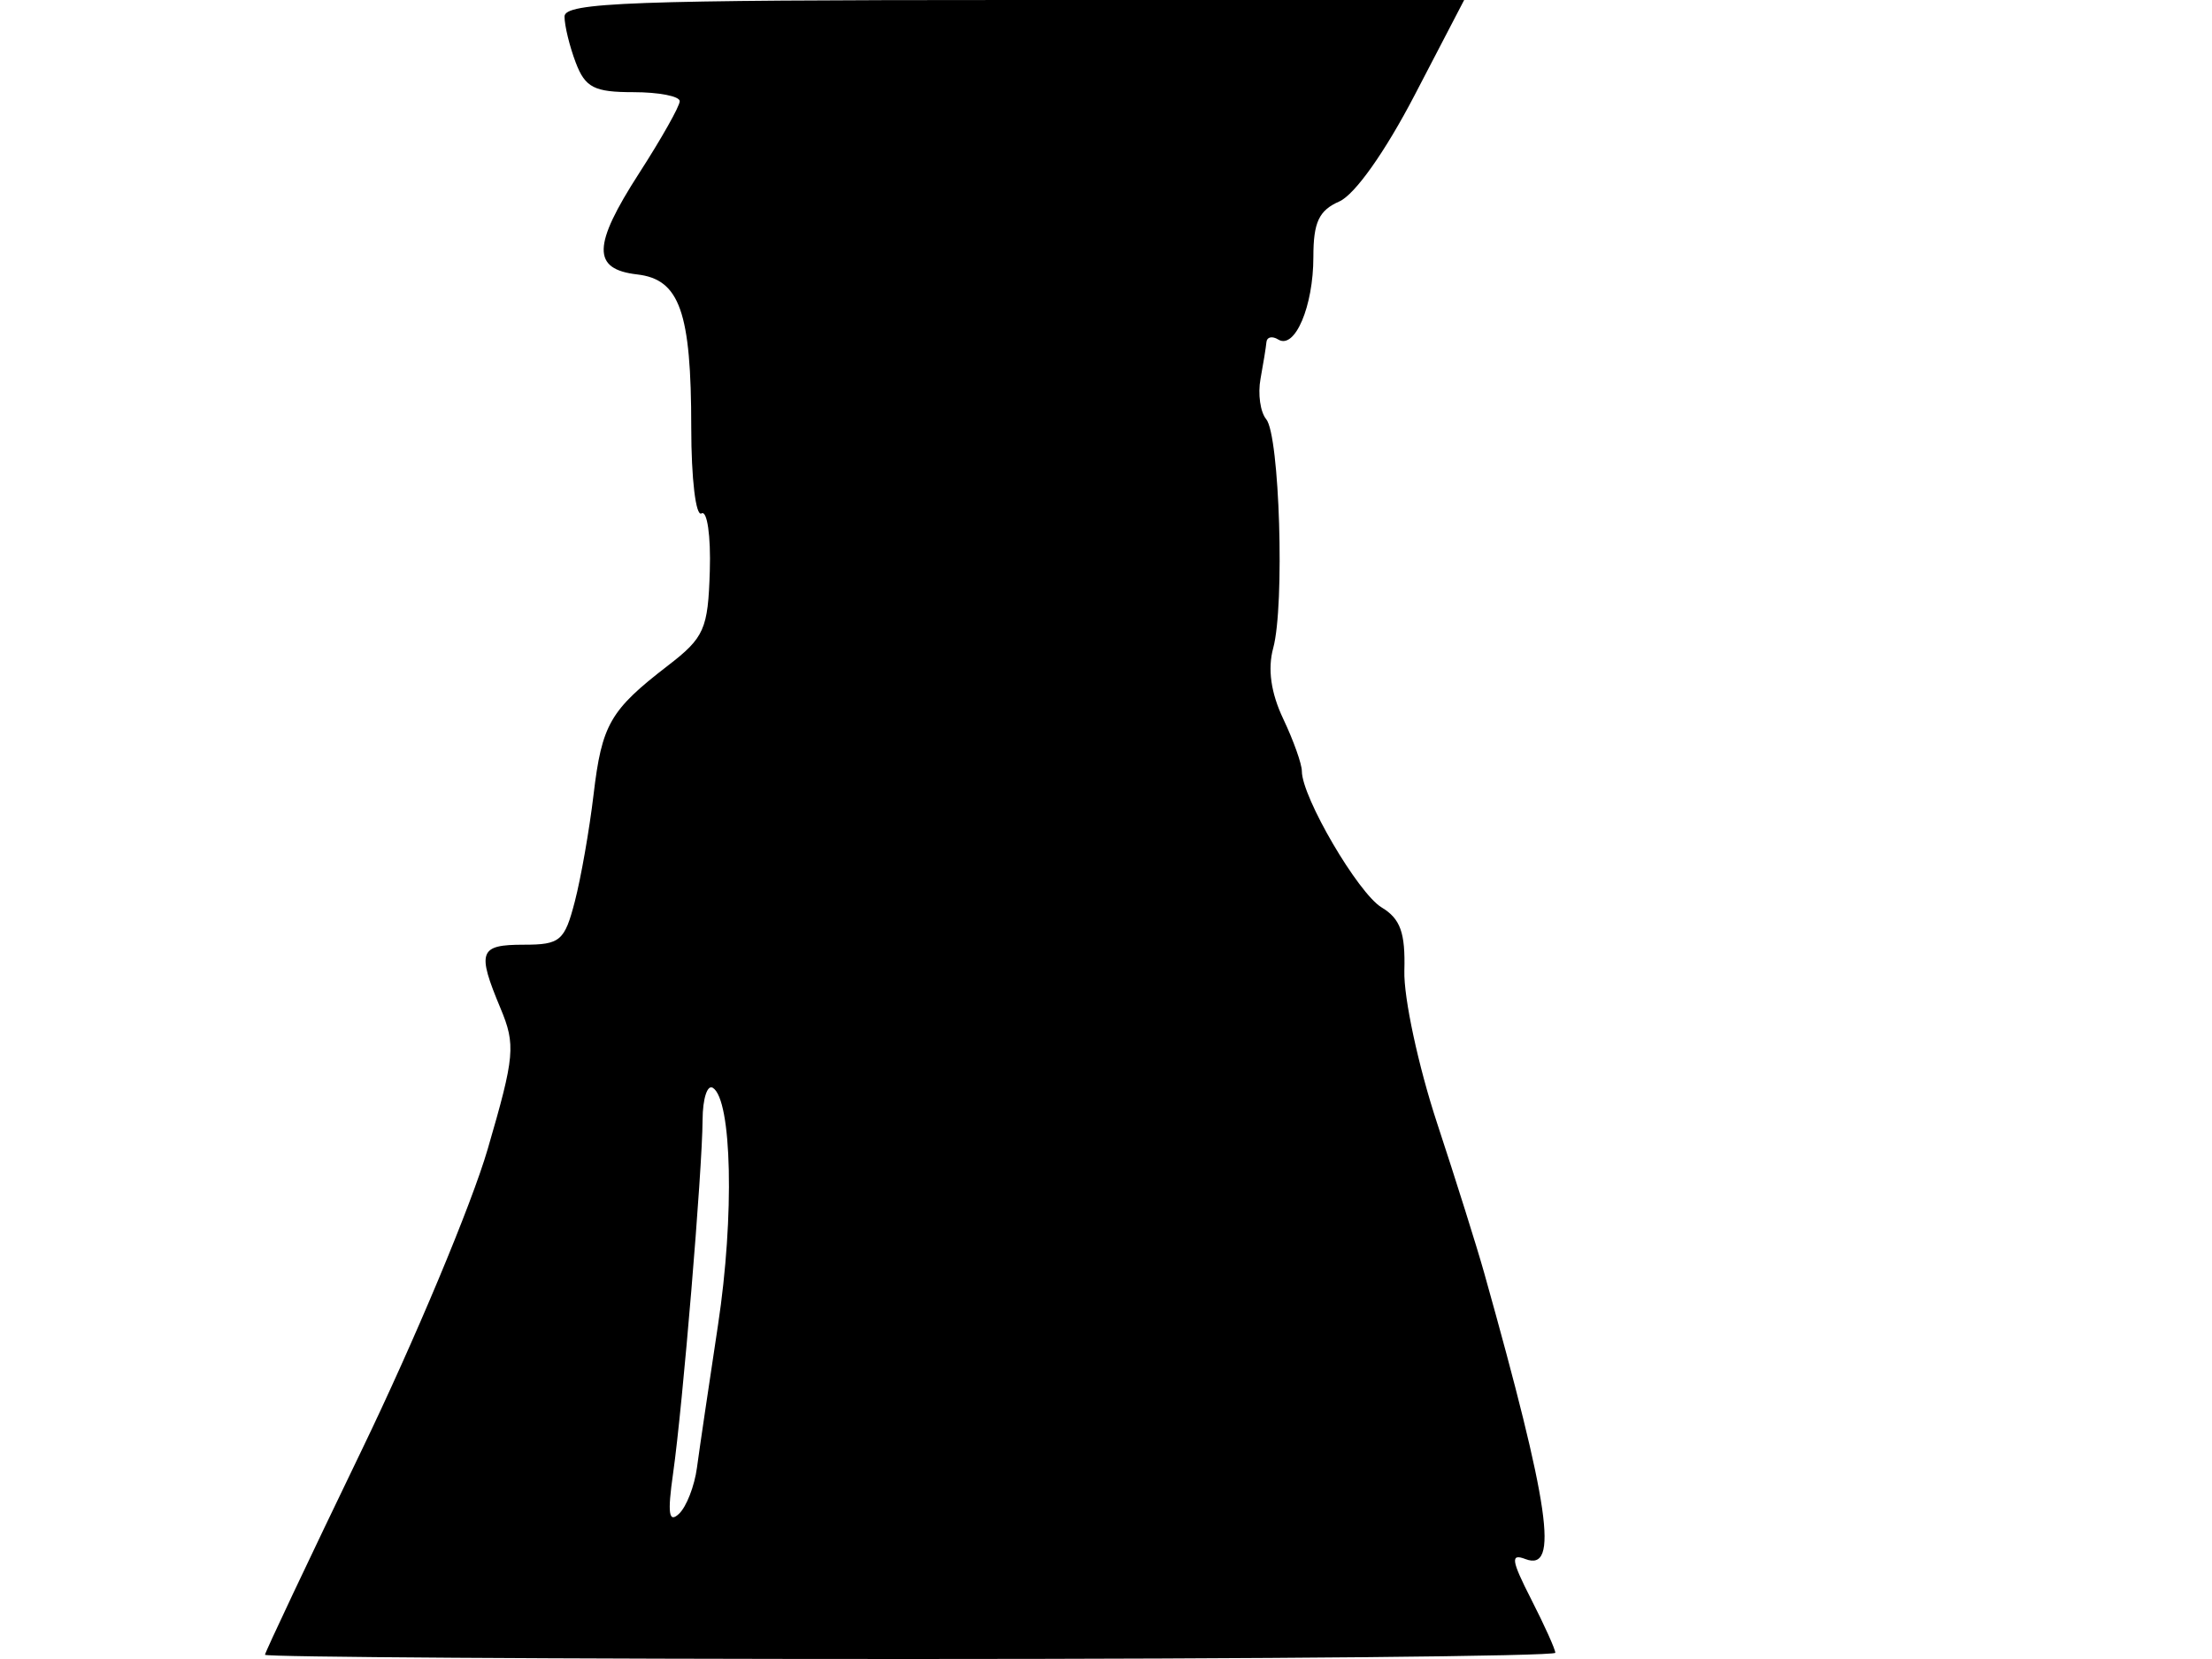 <svg xmlns="http://www.w3.org/2000/svg" width="192" height="144" viewBox="0 0 192 144" version="1.1">
	<path d="M 49 1.435 C 49 2.224, 49.439 4.024, 49.975 5.435 C 50.799 7.602, 51.575 8, 54.975 8 C 57.189 8, 59 8.353, 59 8.784 C 59 9.215, 57.414 12.027, 55.476 15.034 C 51.421 21.325, 51.382 23.369, 55.310 23.821 C 58.999 24.246, 60 27.086, 60 37.124 C 60 41.547, 60.398 44.872, 60.891 44.567 C 61.381 44.264, 61.705 46.511, 61.611 49.560 C 61.456 54.619, 61.137 55.338, 57.970 57.778 C 52.947 61.648, 52.242 62.874, 51.518 68.994 C 51.159 72.022, 50.429 76.188, 49.894 78.250 C 49.007 81.674, 48.622 82, 45.461 82 C 41.589 82, 41.379 82.577, 43.444 87.519 C 44.771 90.697, 44.682 91.679, 42.333 99.737 C 40.928 104.557, 36.004 116.323, 31.389 125.884 C 26.775 135.445, 23 143.432, 23 143.634 C 23 143.835, 48.200 144, 79 144 C 109.800 144, 135 143.757, 135 143.460 C 135 143.163, 134.058 141.074, 132.907 138.817 C 131.176 135.424, 131.089 134.820, 132.407 135.326 C 135.341 136.452, 134.528 130.807, 128.830 110.500 C 128.213 108.300, 126.374 102.450, 124.743 97.500 C 123.112 92.550, 121.831 86.593, 121.897 84.263 C 121.989 80.956, 121.556 79.749, 119.922 78.763 C 117.881 77.531, 113 69.191, 113 66.934 C 113 66.312, 112.273 64.270, 111.384 62.397 C 110.313 60.141, 110.020 58.066, 110.515 56.246 C 111.523 52.538, 111.070 37.790, 109.906 36.386 C 109.392 35.768, 109.170 34.191, 109.412 32.881 C 109.654 31.571, 109.885 30.136, 109.926 29.691 C 109.967 29.246, 110.427 29.146, 110.950 29.469 C 112.395 30.362, 114 26.592, 114 22.303 C 114 19.292, 114.480 18.264, 116.250 17.487 C 117.597 16.896, 120.222 13.191, 122.794 8.250 L 127.088 -0 88.044 -0 C 54.792 -0, 49 0.213, 49 1.435 M 60.984 97.191 C 60.962 101.591, 59.257 122.043, 58.426 127.871 C 57.925 131.389, 58.047 132.235, 58.938 131.396 C 59.582 130.788, 60.283 128.988, 60.495 127.396 C 60.708 125.803, 61.531 120.225, 62.324 115 C 63.757 105.555, 63.535 95.449, 61.871 94.420 C 61.392 94.124, 60.993 95.371, 60.984 97.191" stroke="none" fill="black" fill-rule="evenodd"/>
</svg>